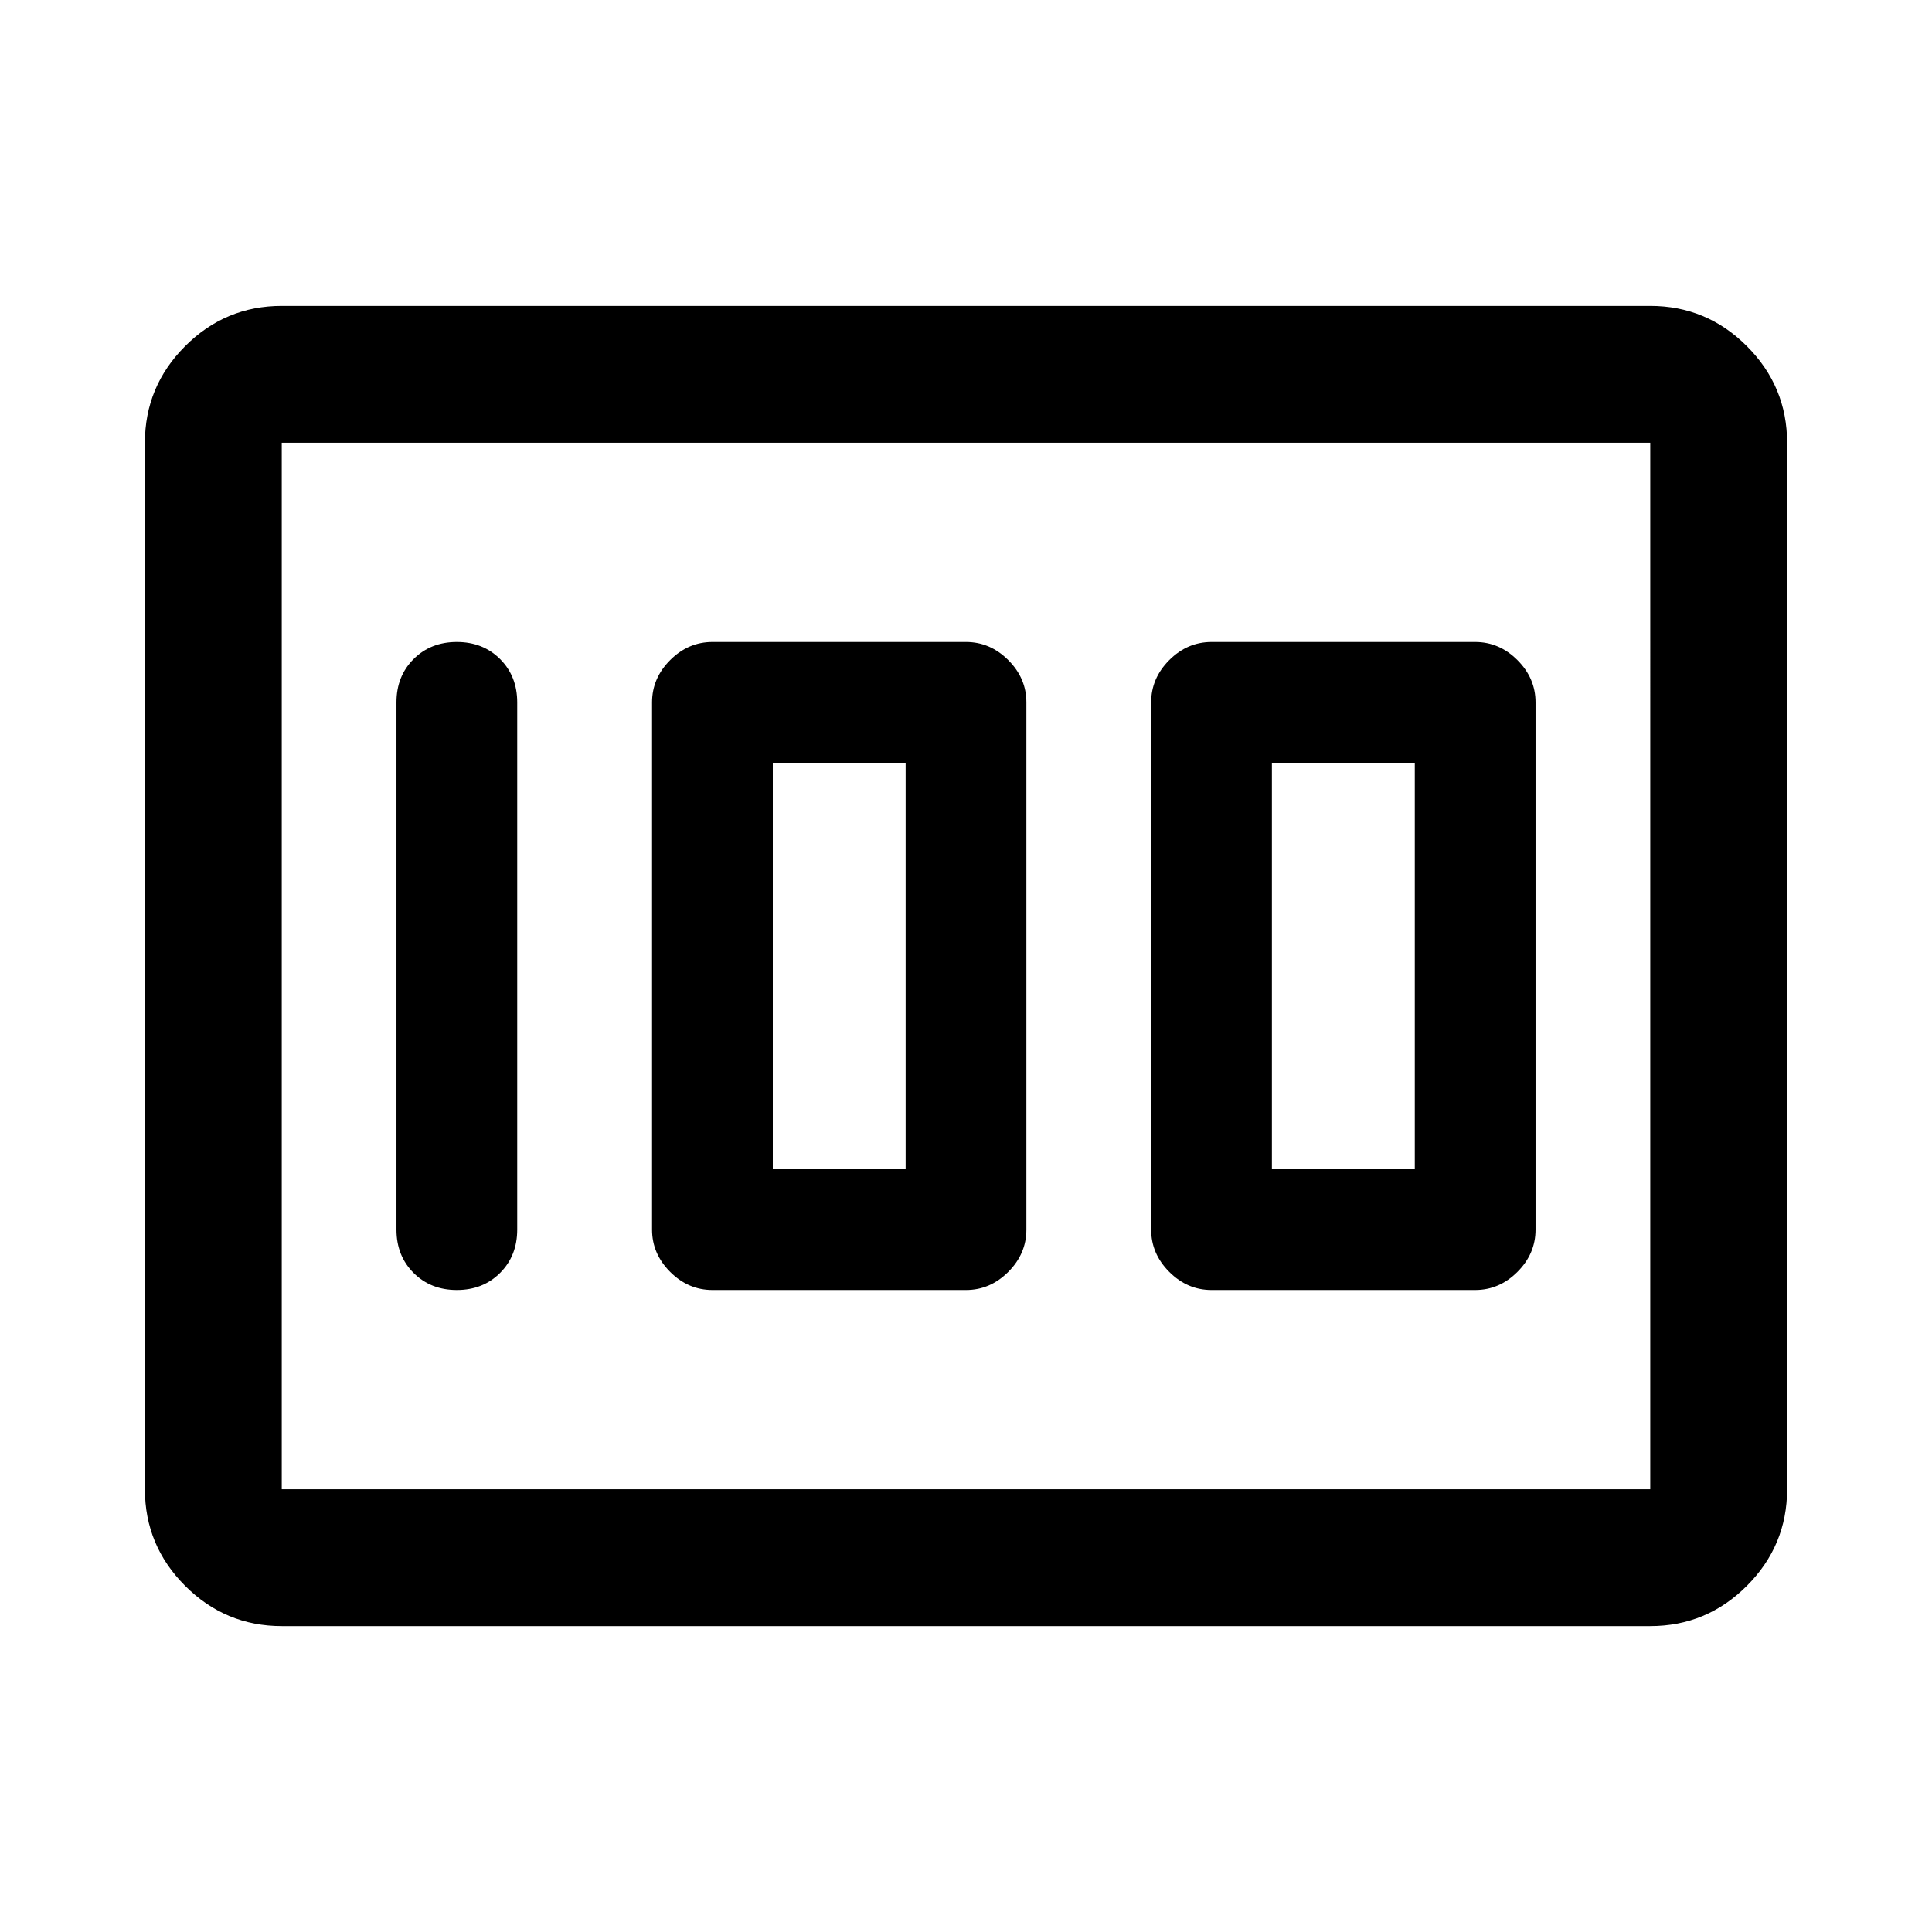 <svg xmlns="http://www.w3.org/2000/svg" height="48" width="48"><path d="M30.1 32.05h6.55q.6 0 1.05-.45.45-.45.45-1.05v-13.1q0-.6-.45-1.05-.45-.45-1.05-.45H30.1q-.6 0-1.05.45-.45.45-.45 1.05v13.1q0 .6.45 1.05.45.45 1.05.45Zm1.5-3v-10.1h3.55v10.1Zm-13.9 3H24q.6 0 1.05-.45.45-.45.45-1.05v-13.1q0-.6-.45-1.05-.45-.45-1.05-.45h-6.3q-.6 0-1.05.45-.45.45-.45 1.05v13.1q0 .6.45 1.05.45.45 1.05.45Zm1.5-3v-10.1h3.3v10.1Zm-7.85 3q.65 0 1.075-.425.425-.425.425-1.075v-13.1q0-.65-.425-1.075-.425-.425-1.075-.425-.65 0-1.075.425-.425.425-.425 1.075v13.1q0 .65.425 1.075.425.425 1.075.425ZM7 40.4q-1.4 0-2.4-1t-1-2.4V11q0-1.4 1-2.4t2.4-1h34q1.4 0 2.4 1t1 2.4v26q0 1.4-1 2.4t-2.4 1ZM7 37h34V11H7v26Zm0 0V11v26Z"/></svg>